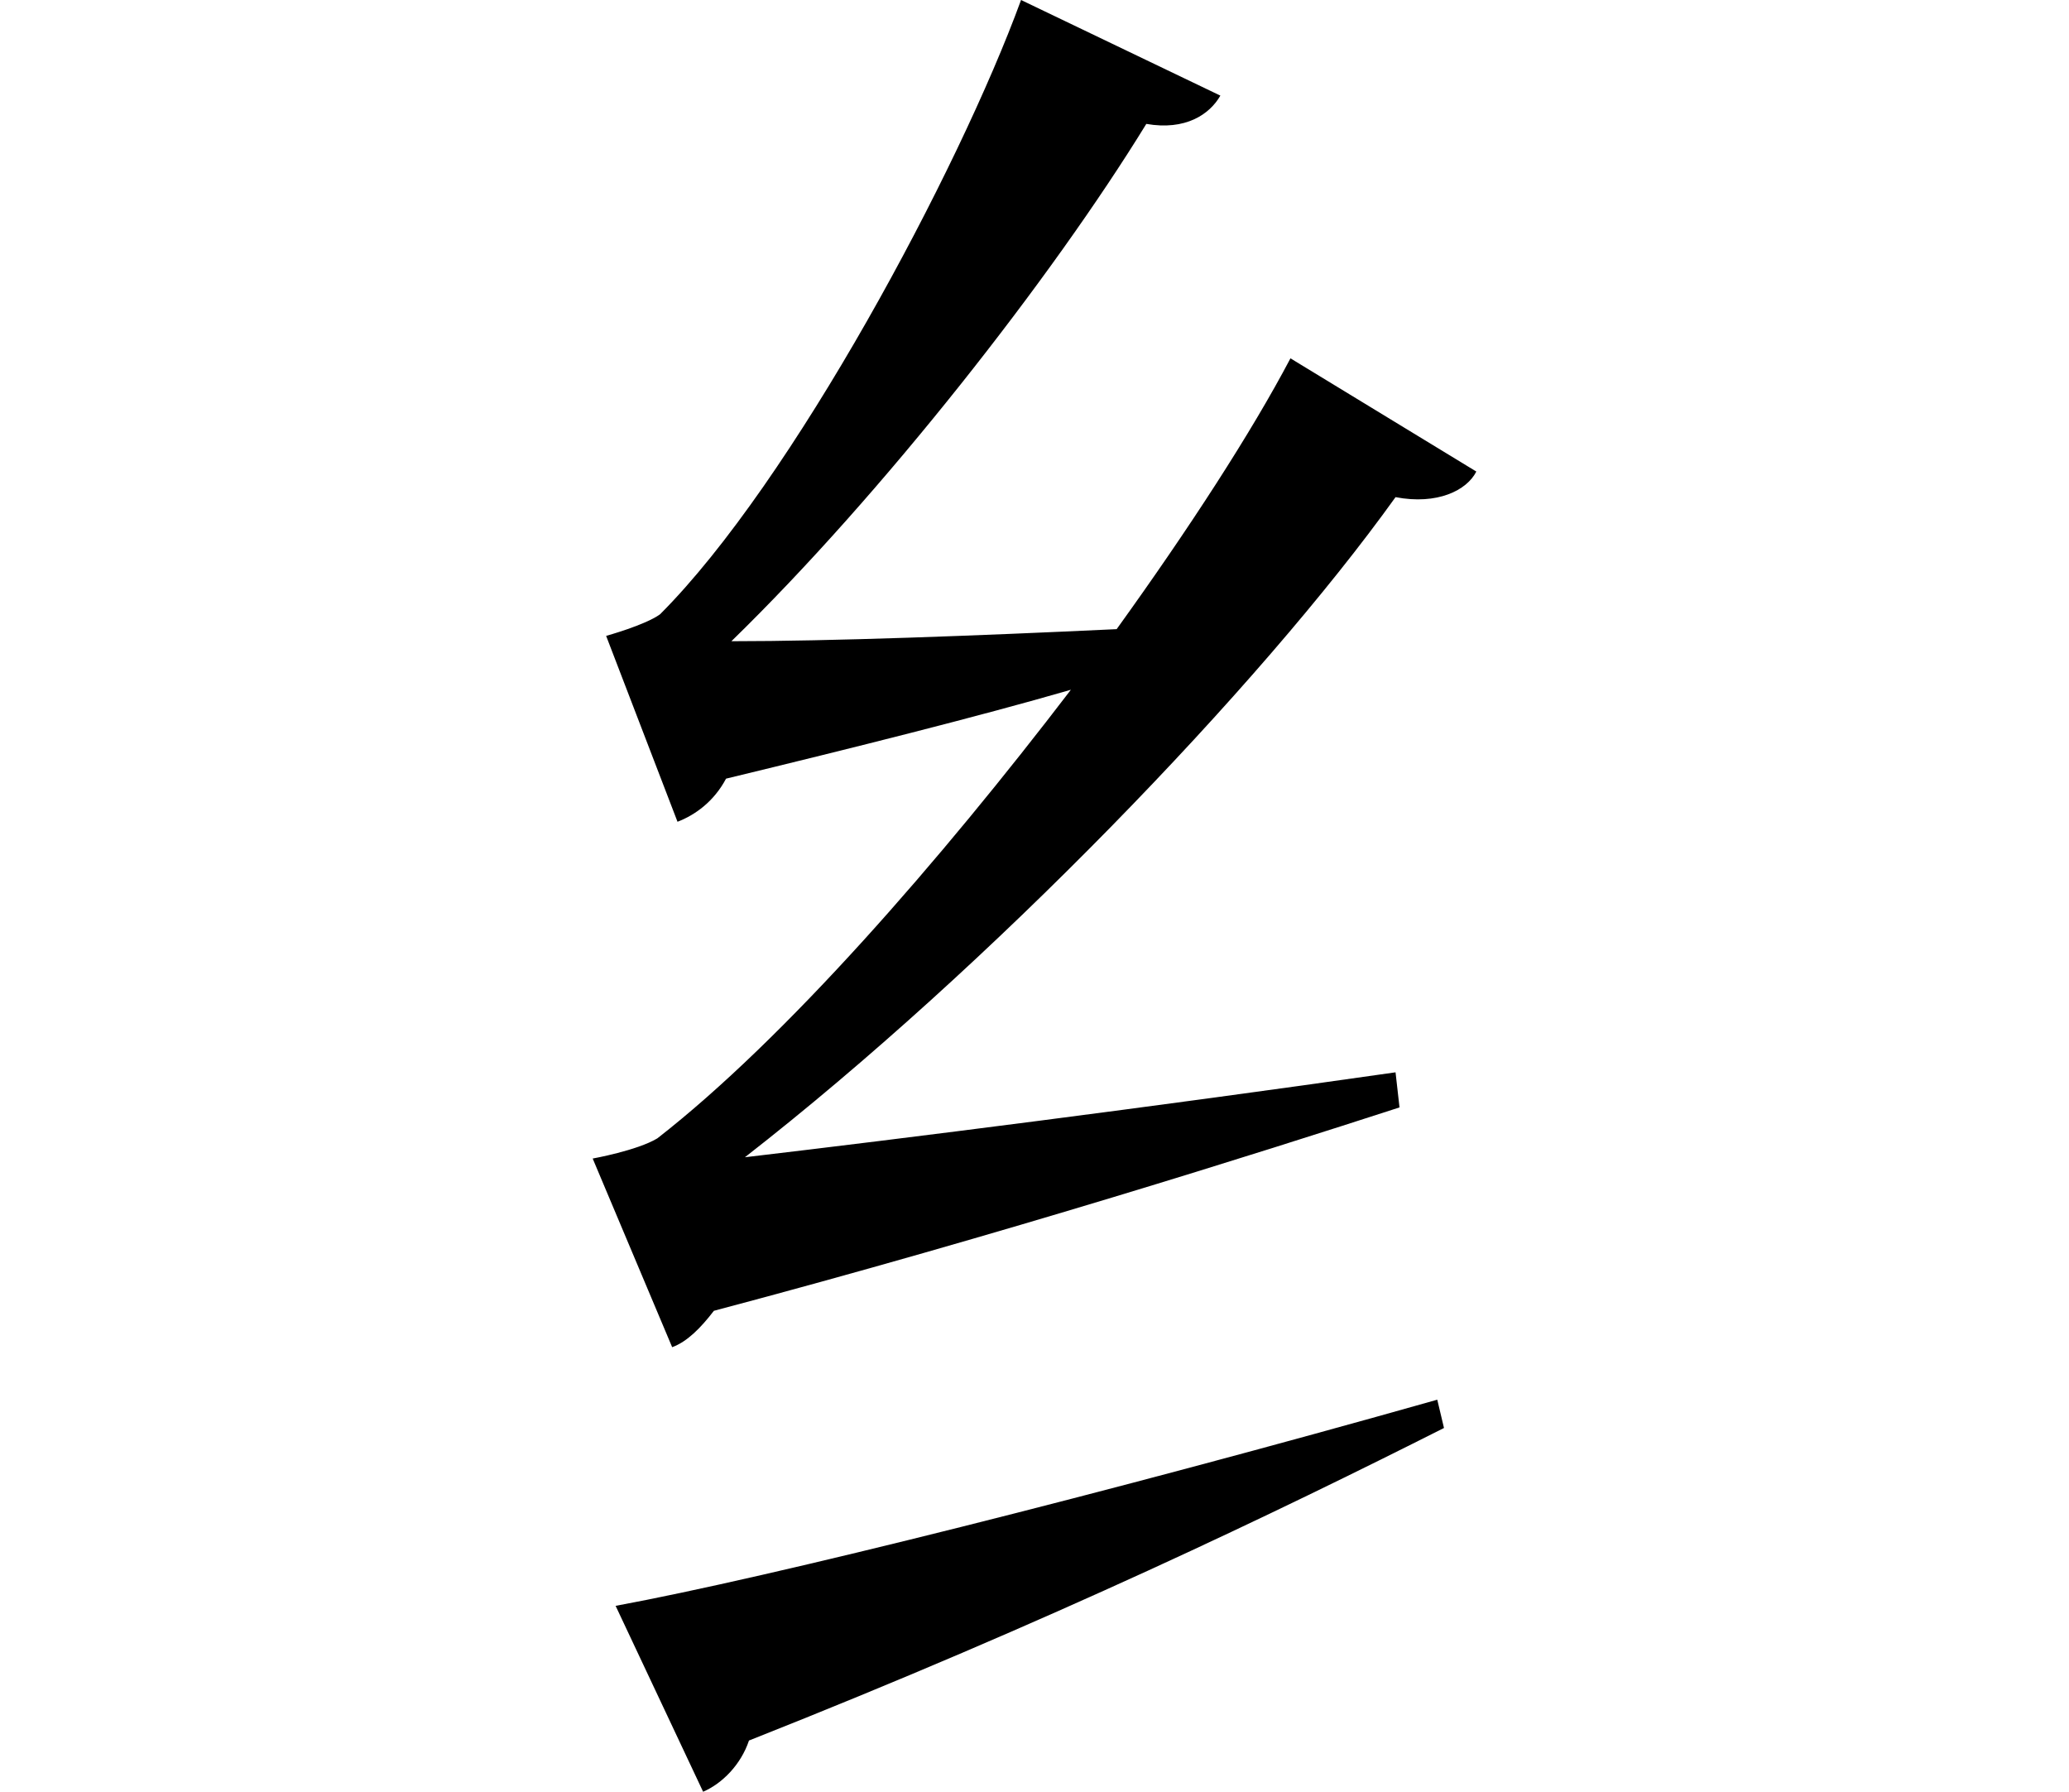 <svg height="20.781" viewBox="0 0 24 20.781" width="24" xmlns="http://www.w3.org/2000/svg">
<path d="M1.891,1.203 L2.906,-0.953 C3.125,-0.859 3.344,-0.641 3.438,-0.359 C6.953,1.031 9.578,2.297 11.5,3.266 L11.422,3.594 C7.609,2.516 3.672,1.531 1.891,1.203 Z M8.906,18.719 L6.594,19.828 C5.875,17.859 3.938,14.234 2.406,12.703 C2.234,12.578 1.781,12.453 1.781,12.453 L2.609,10.297 C2.812,10.375 3.031,10.531 3.172,10.797 C4.656,11.156 6.094,11.516 7.172,11.828 C5.656,9.844 3.859,7.781 2.375,6.625 C2.141,6.484 1.625,6.391 1.625,6.391 L2.547,4.203 C2.719,4.266 2.875,4.422 3.031,4.625 C6.391,5.516 9.344,6.453 10.984,6.984 L10.938,7.391 C8.094,6.984 5.25,6.625 3.391,6.406 C6.219,8.609 9.359,11.859 10.938,14.062 C11.422,13.969 11.766,14.141 11.875,14.359 L9.719,15.672 C9.266,14.812 8.547,13.703 7.703,12.531 C6.047,12.453 4.391,12.391 3.234,12.391 C4.984,14.094 6.953,16.609 8.047,18.391 C8.5,18.312 8.781,18.5 8.906,18.719 Z" transform="translate(5.25, 19.828) scale(1, -1)"/>
</svg>